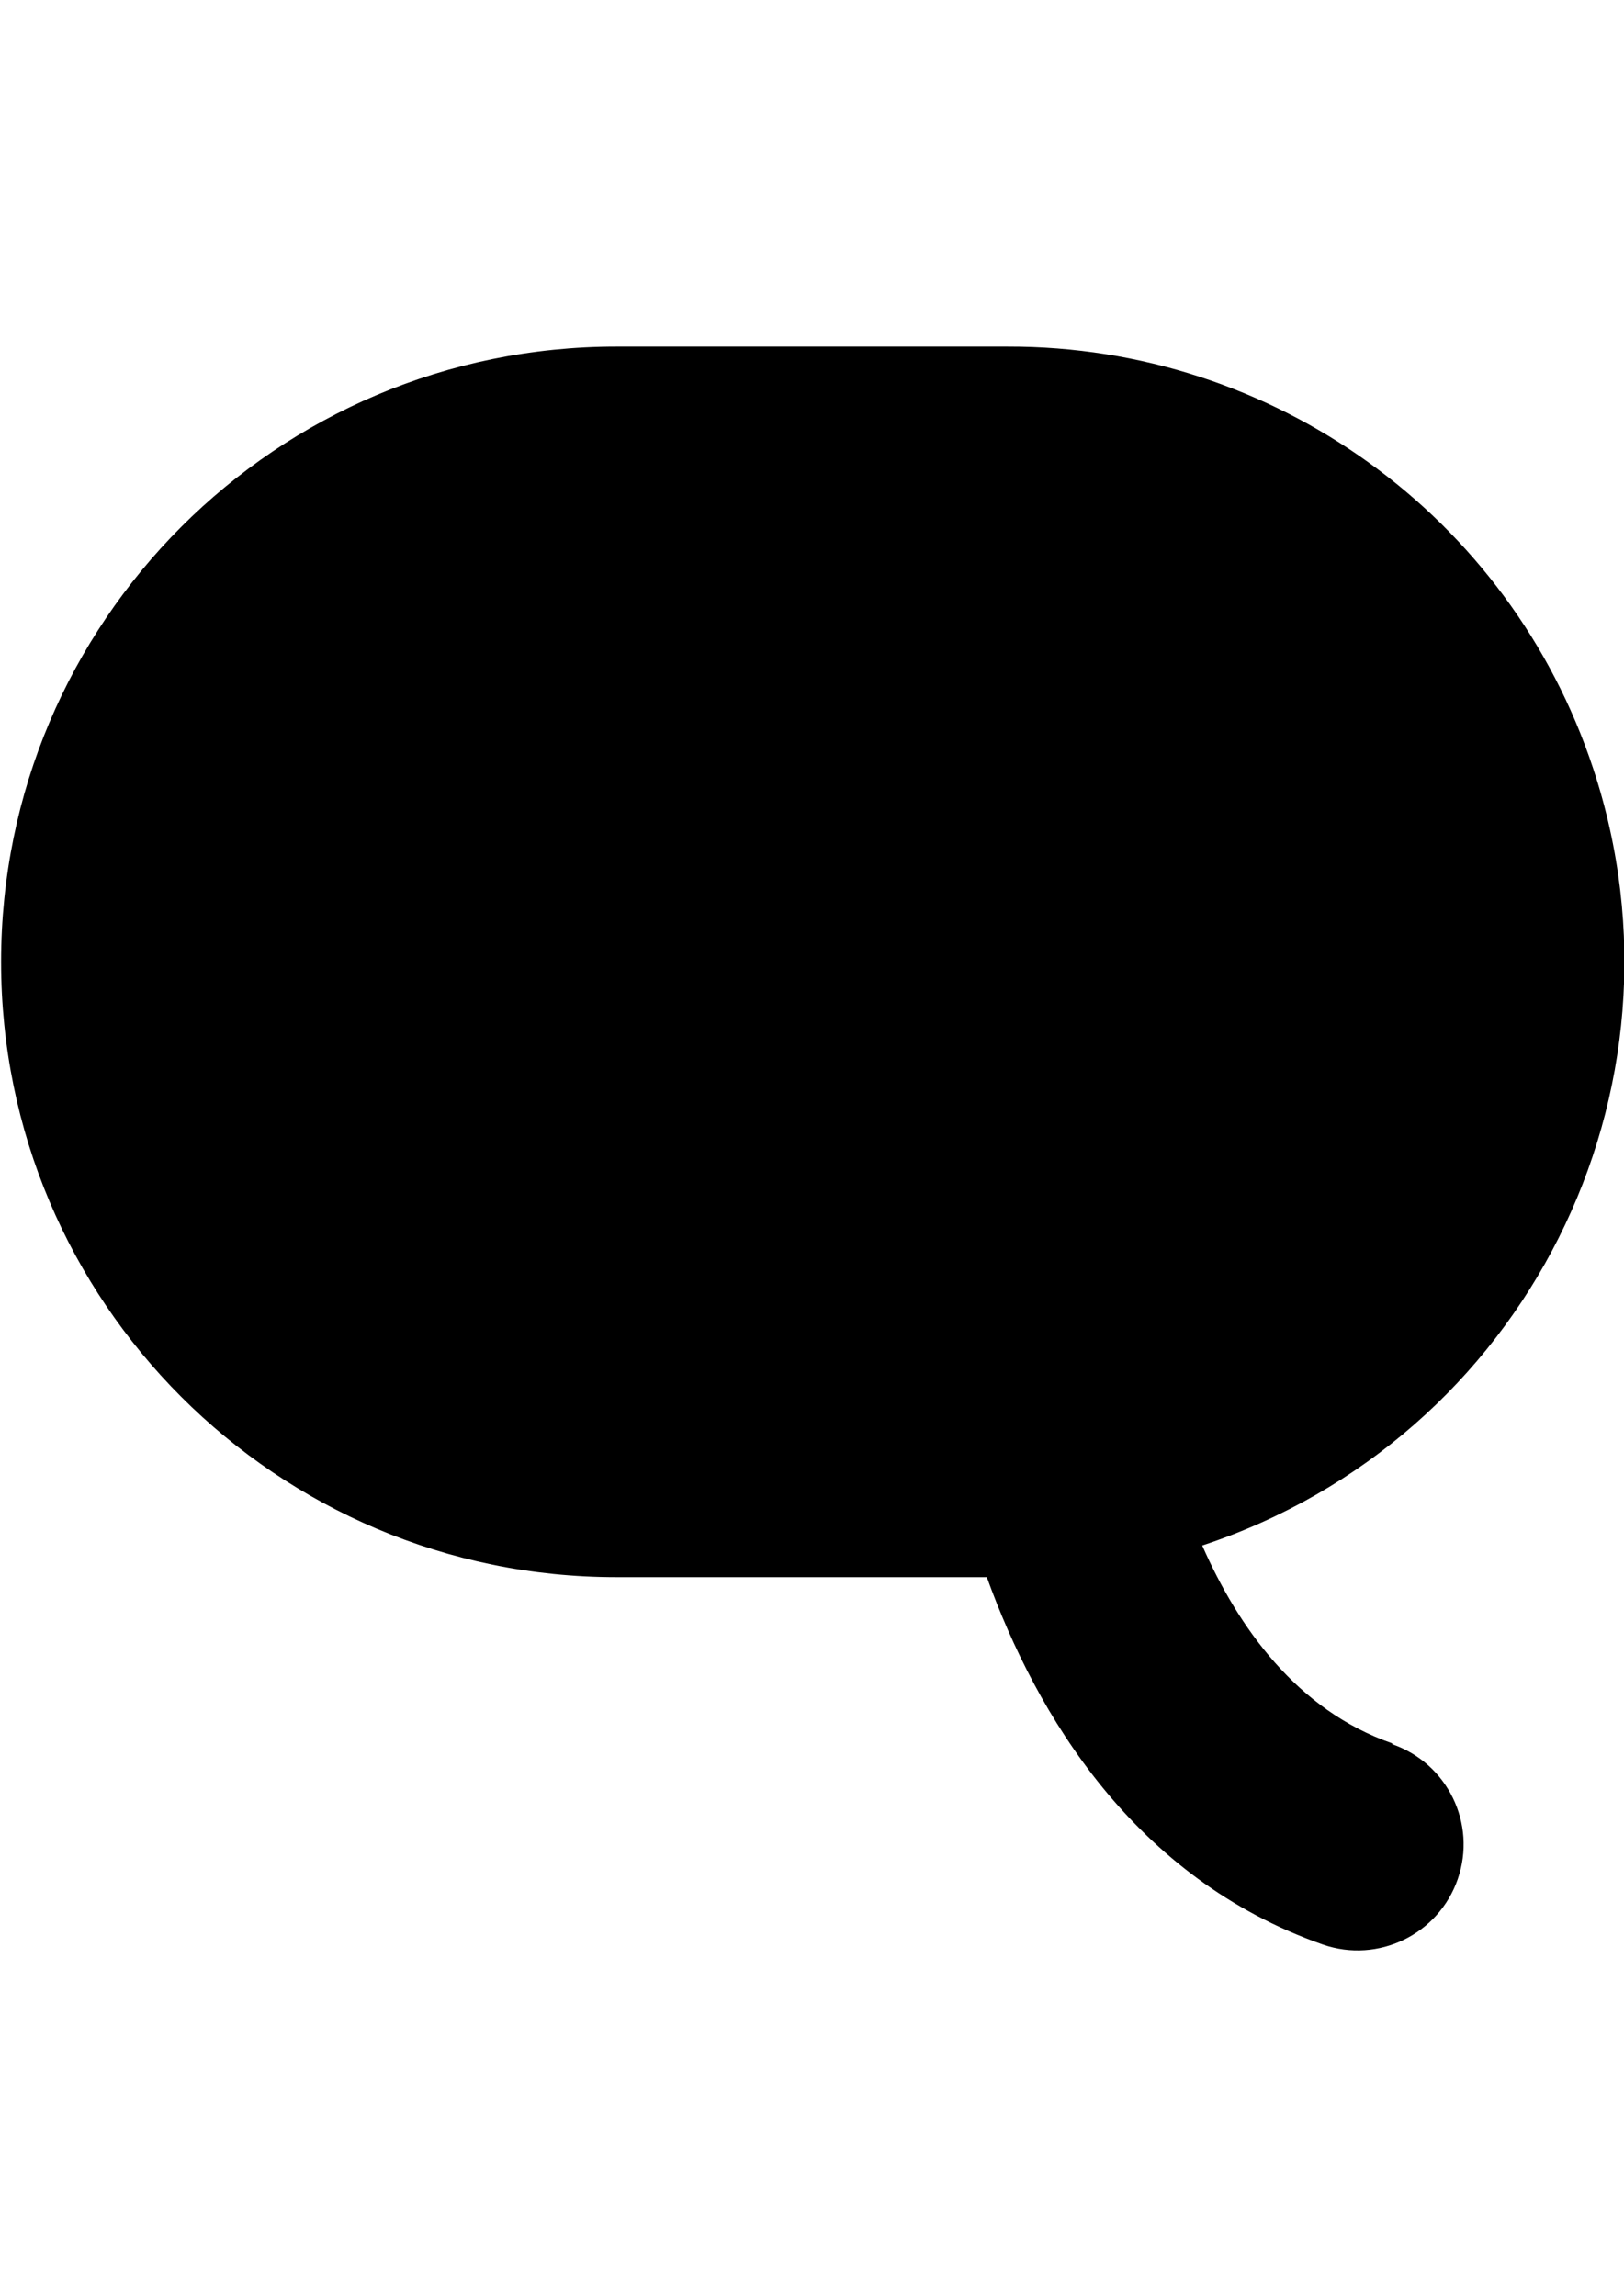 <?xml version="1.0" encoding="utf-8"?>
<!-- Generator: Adobe Illustrator 16.0.0, SVG Export Plug-In . SVG Version: 6.00 Build 0)  -->
<!DOCTYPE svg PUBLIC "-//W3C//DTD SVG 1.1//EN" "http://www.w3.org/Graphics/SVG/1.1/DTD/svg11.dtd">
<svg version="1.1" id="Layer_1" xmlns="http://www.w3.org/2000/svg" xmlns:xlink="http://www.w3.org/1999/xlink" x="0px" y="0px"
	 width="841.889px" height="1190.551px" viewBox="0 0 841.889 1190.551" enable-background="new 0 0 841.889 1190.551"
	 xml:space="preserve">
<title>Asset 2</title>
<g id="Layer_2">
	<g id="Layer_1-2">
		<path d="M721.724,903.894c-49.385-17.146-79.866-60.229-98.477-102.58c167.209-55.283,257.942-235.649,202.658-402.859
			c-43.26-130.84-165.674-219.088-303.479-218.776H319.61C143.418,179.667,0.575,322.488,0.564,498.68
			C0.551,674.873,143.372,817.715,319.565,817.727c0.015,0,0.03,0,0.045,0h191.972c25.792,71.366,76.349,156.215,174.239,190.506
			c28.691,9.915,59.987-5.307,69.901-33.998c9.914-28.69-5.307-59.986-33.998-69.9V903.894z"/>
	</g>
</g>
</svg>

